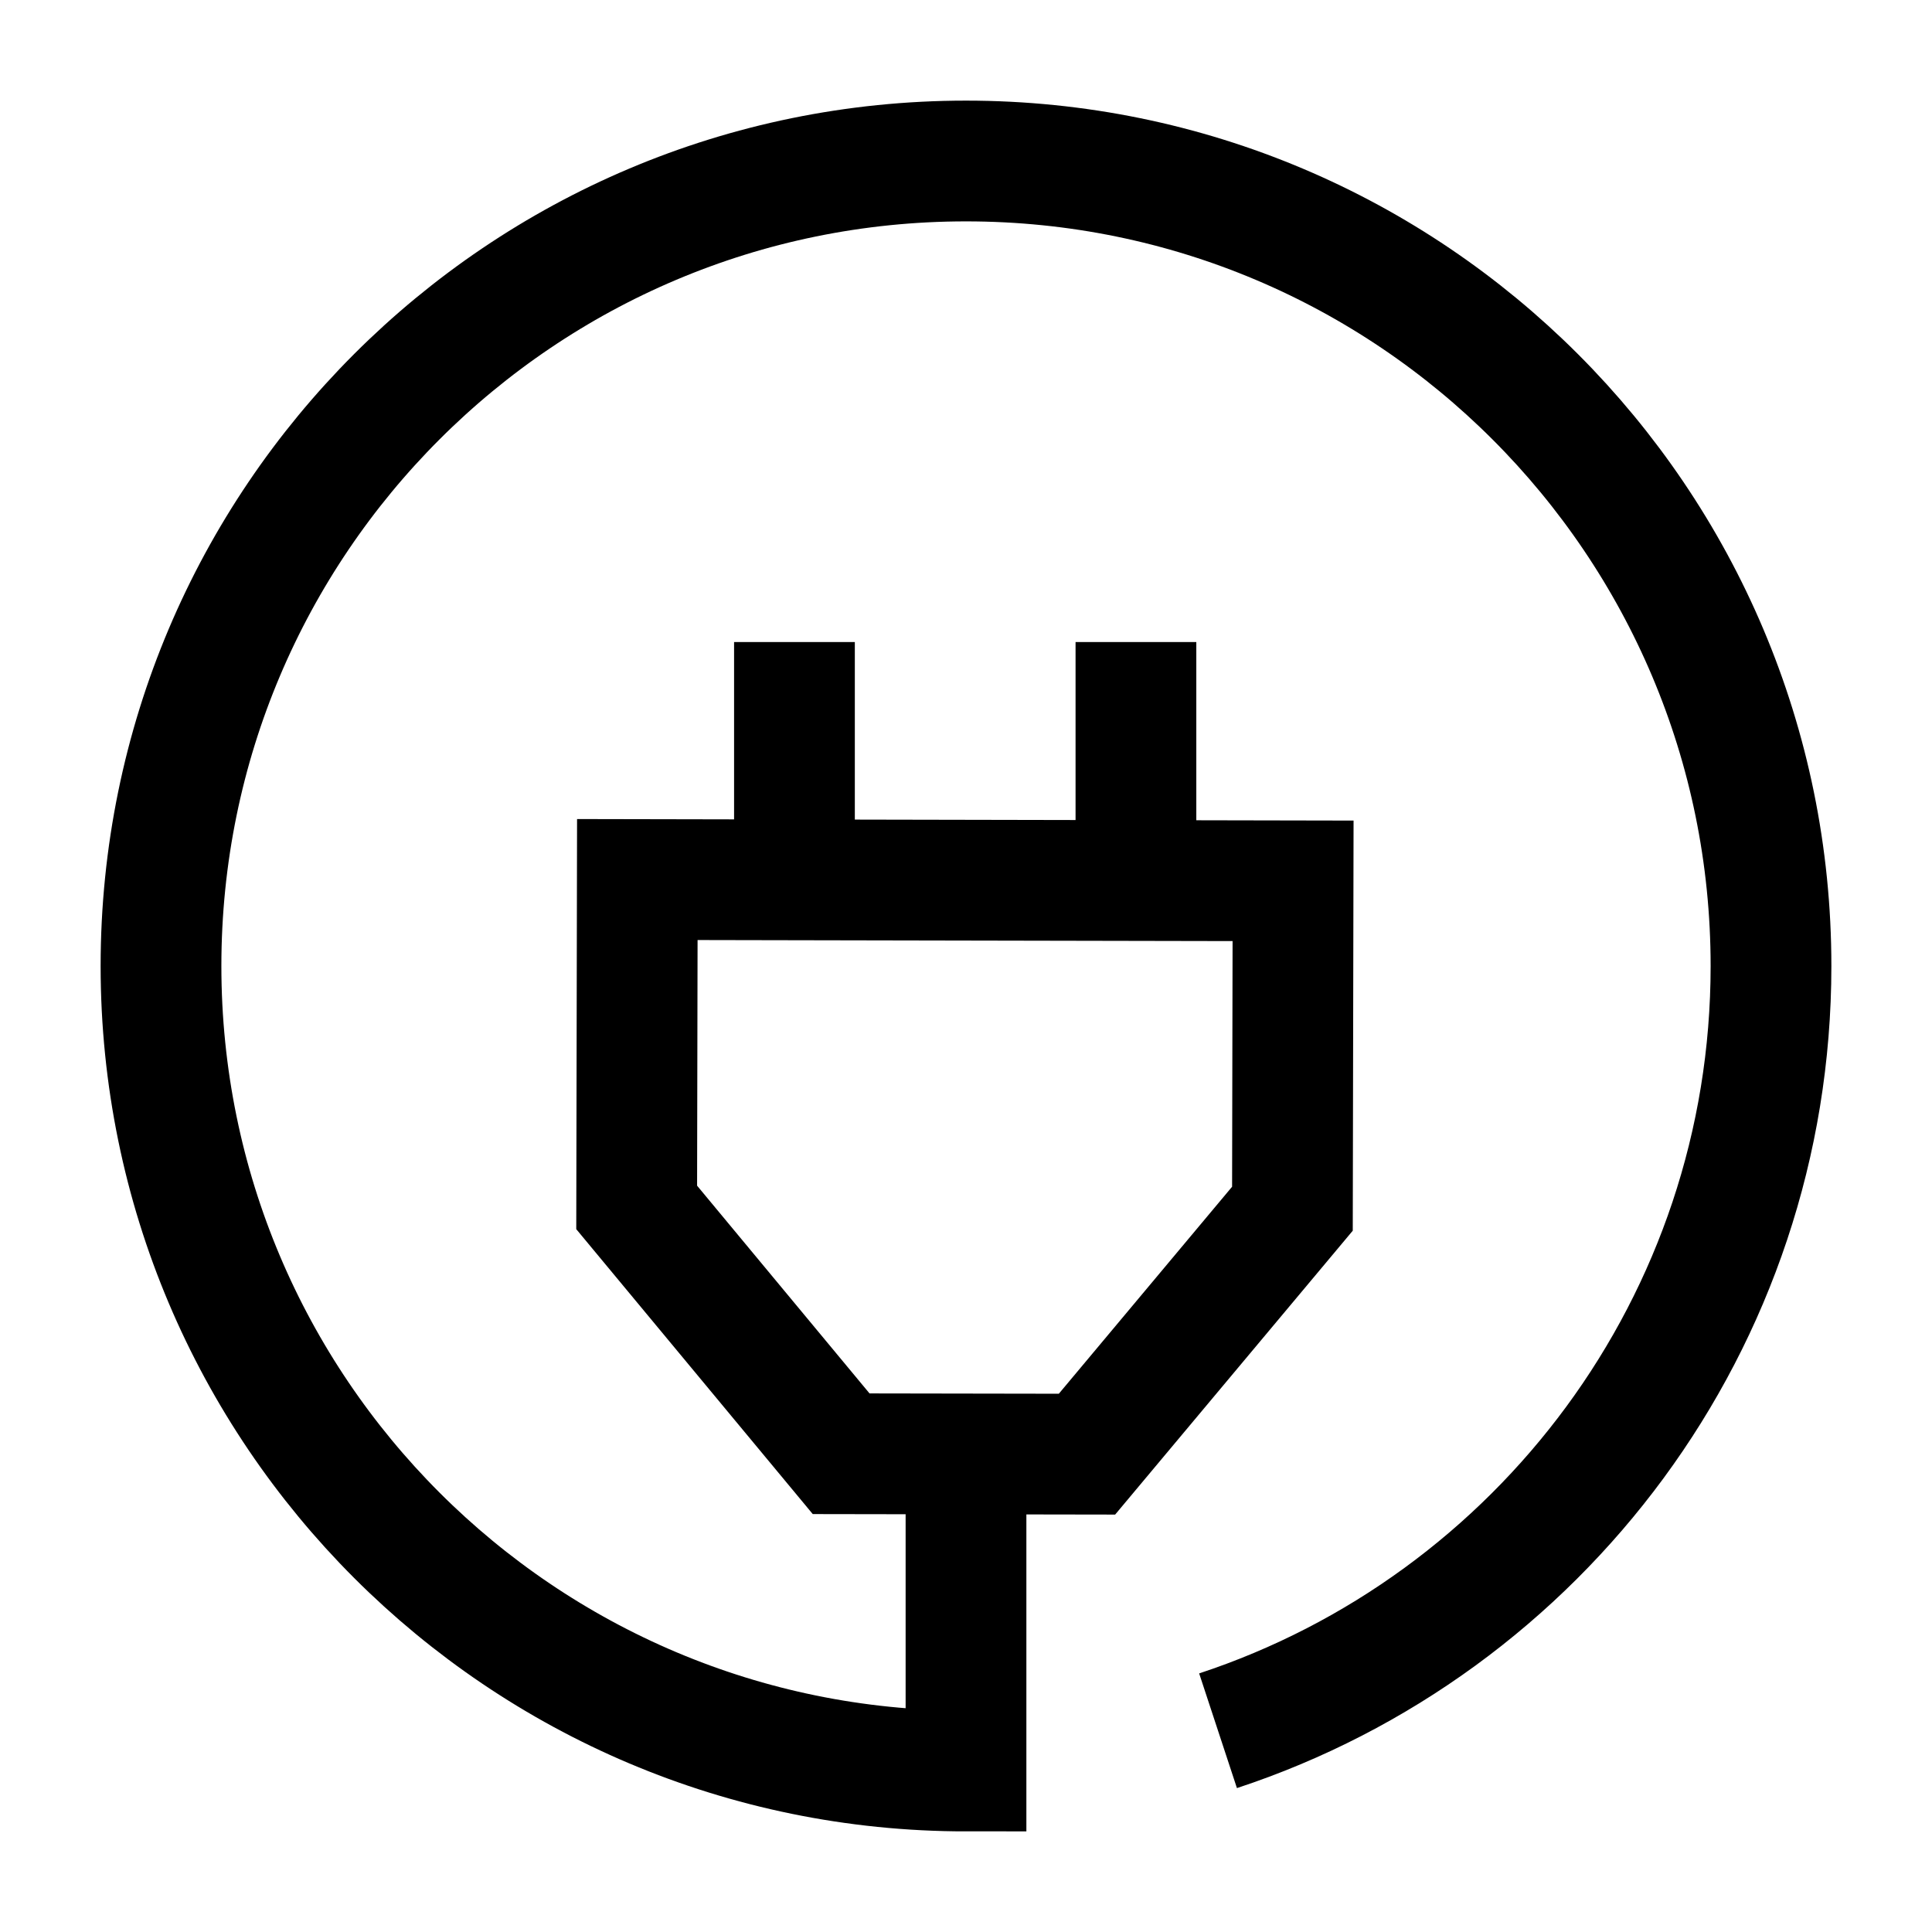 <svg width="24" height="24" viewBox="0 0 24 24" fill="none" xmlns="http://www.w3.org/2000/svg">
    <path d="M12 18V22C6.477 22 2 17.523 2 12C2 6.477 6.477 2 12 2C17.523 2 22 6.477 22 12C22 16.429 19.12 20.186 15.131 21.5" stroke="currentColor" stroke-width="1.5"/>
    <path d="M9.869 10.76L9.869 8.726M14.111 10.769L14.111 8.726M16.063 10.942L7.917 10.926L7.909 14.999L10.449 18.059L13.503 18.064L16.055 15.015L16.063 10.942Z" stroke="currentColor" stroke-width="1.5" stroke-linecap="square"/>
</svg>
